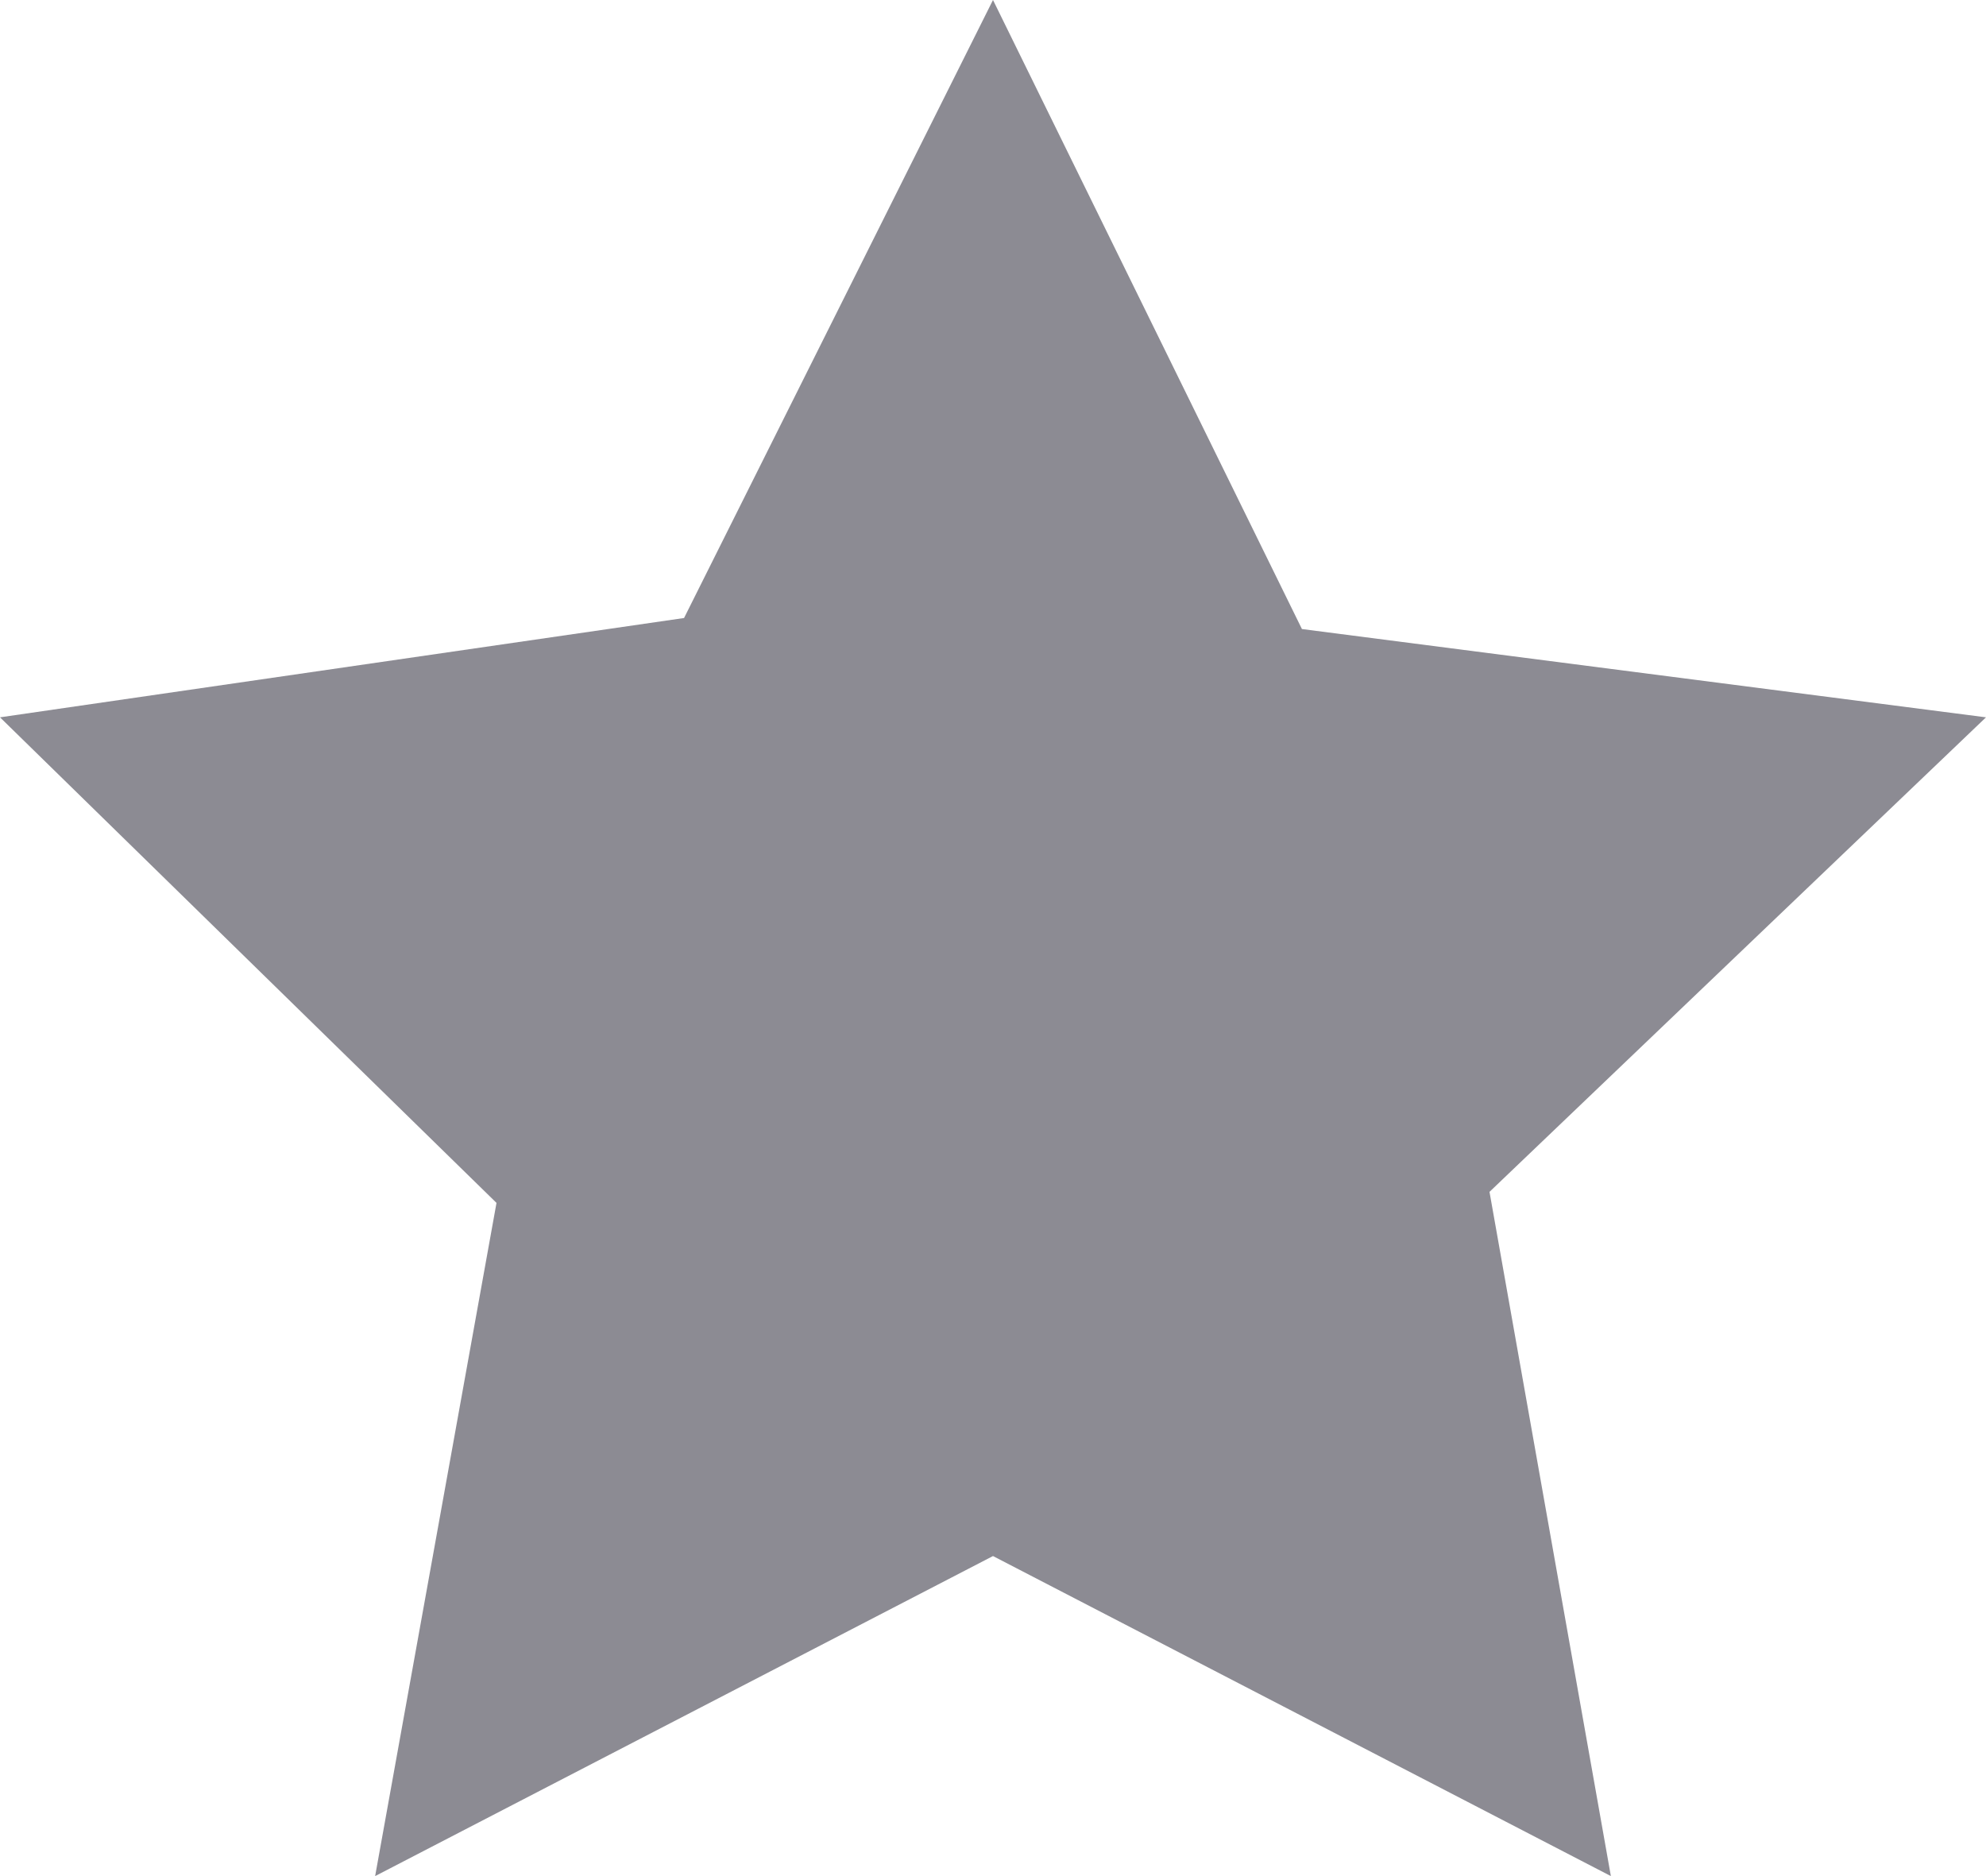 <?xml version="1.0" encoding="utf-8"?>
<!-- Generator: Adobe Illustrator 21.0.0, SVG Export Plug-In . SVG Version: 6.00 Build 0)  -->
<svg version="1.1" id="Слой_1" xmlns="http://www.w3.org/2000/svg" xmlns:xlink="http://www.w3.org/1999/xlink" x="0px" y="0px"
	 width="18px" height="17px" viewBox="0 0 18 17" style="enable-background:new 0 0 18 17;" xml:space="preserve">
<style type="text/css">
	.st0{fill:#8C8B93;}
</style>
<path id="FavoriteNormal" class="st0" d="M14.6,17L9,14.1L3.4,17l1.1-6.1L0,6.5l6.2-0.9L9,0l2.8,5.7L18,6.5l-4.5,4.3L14.6,17z"/>
</svg>

